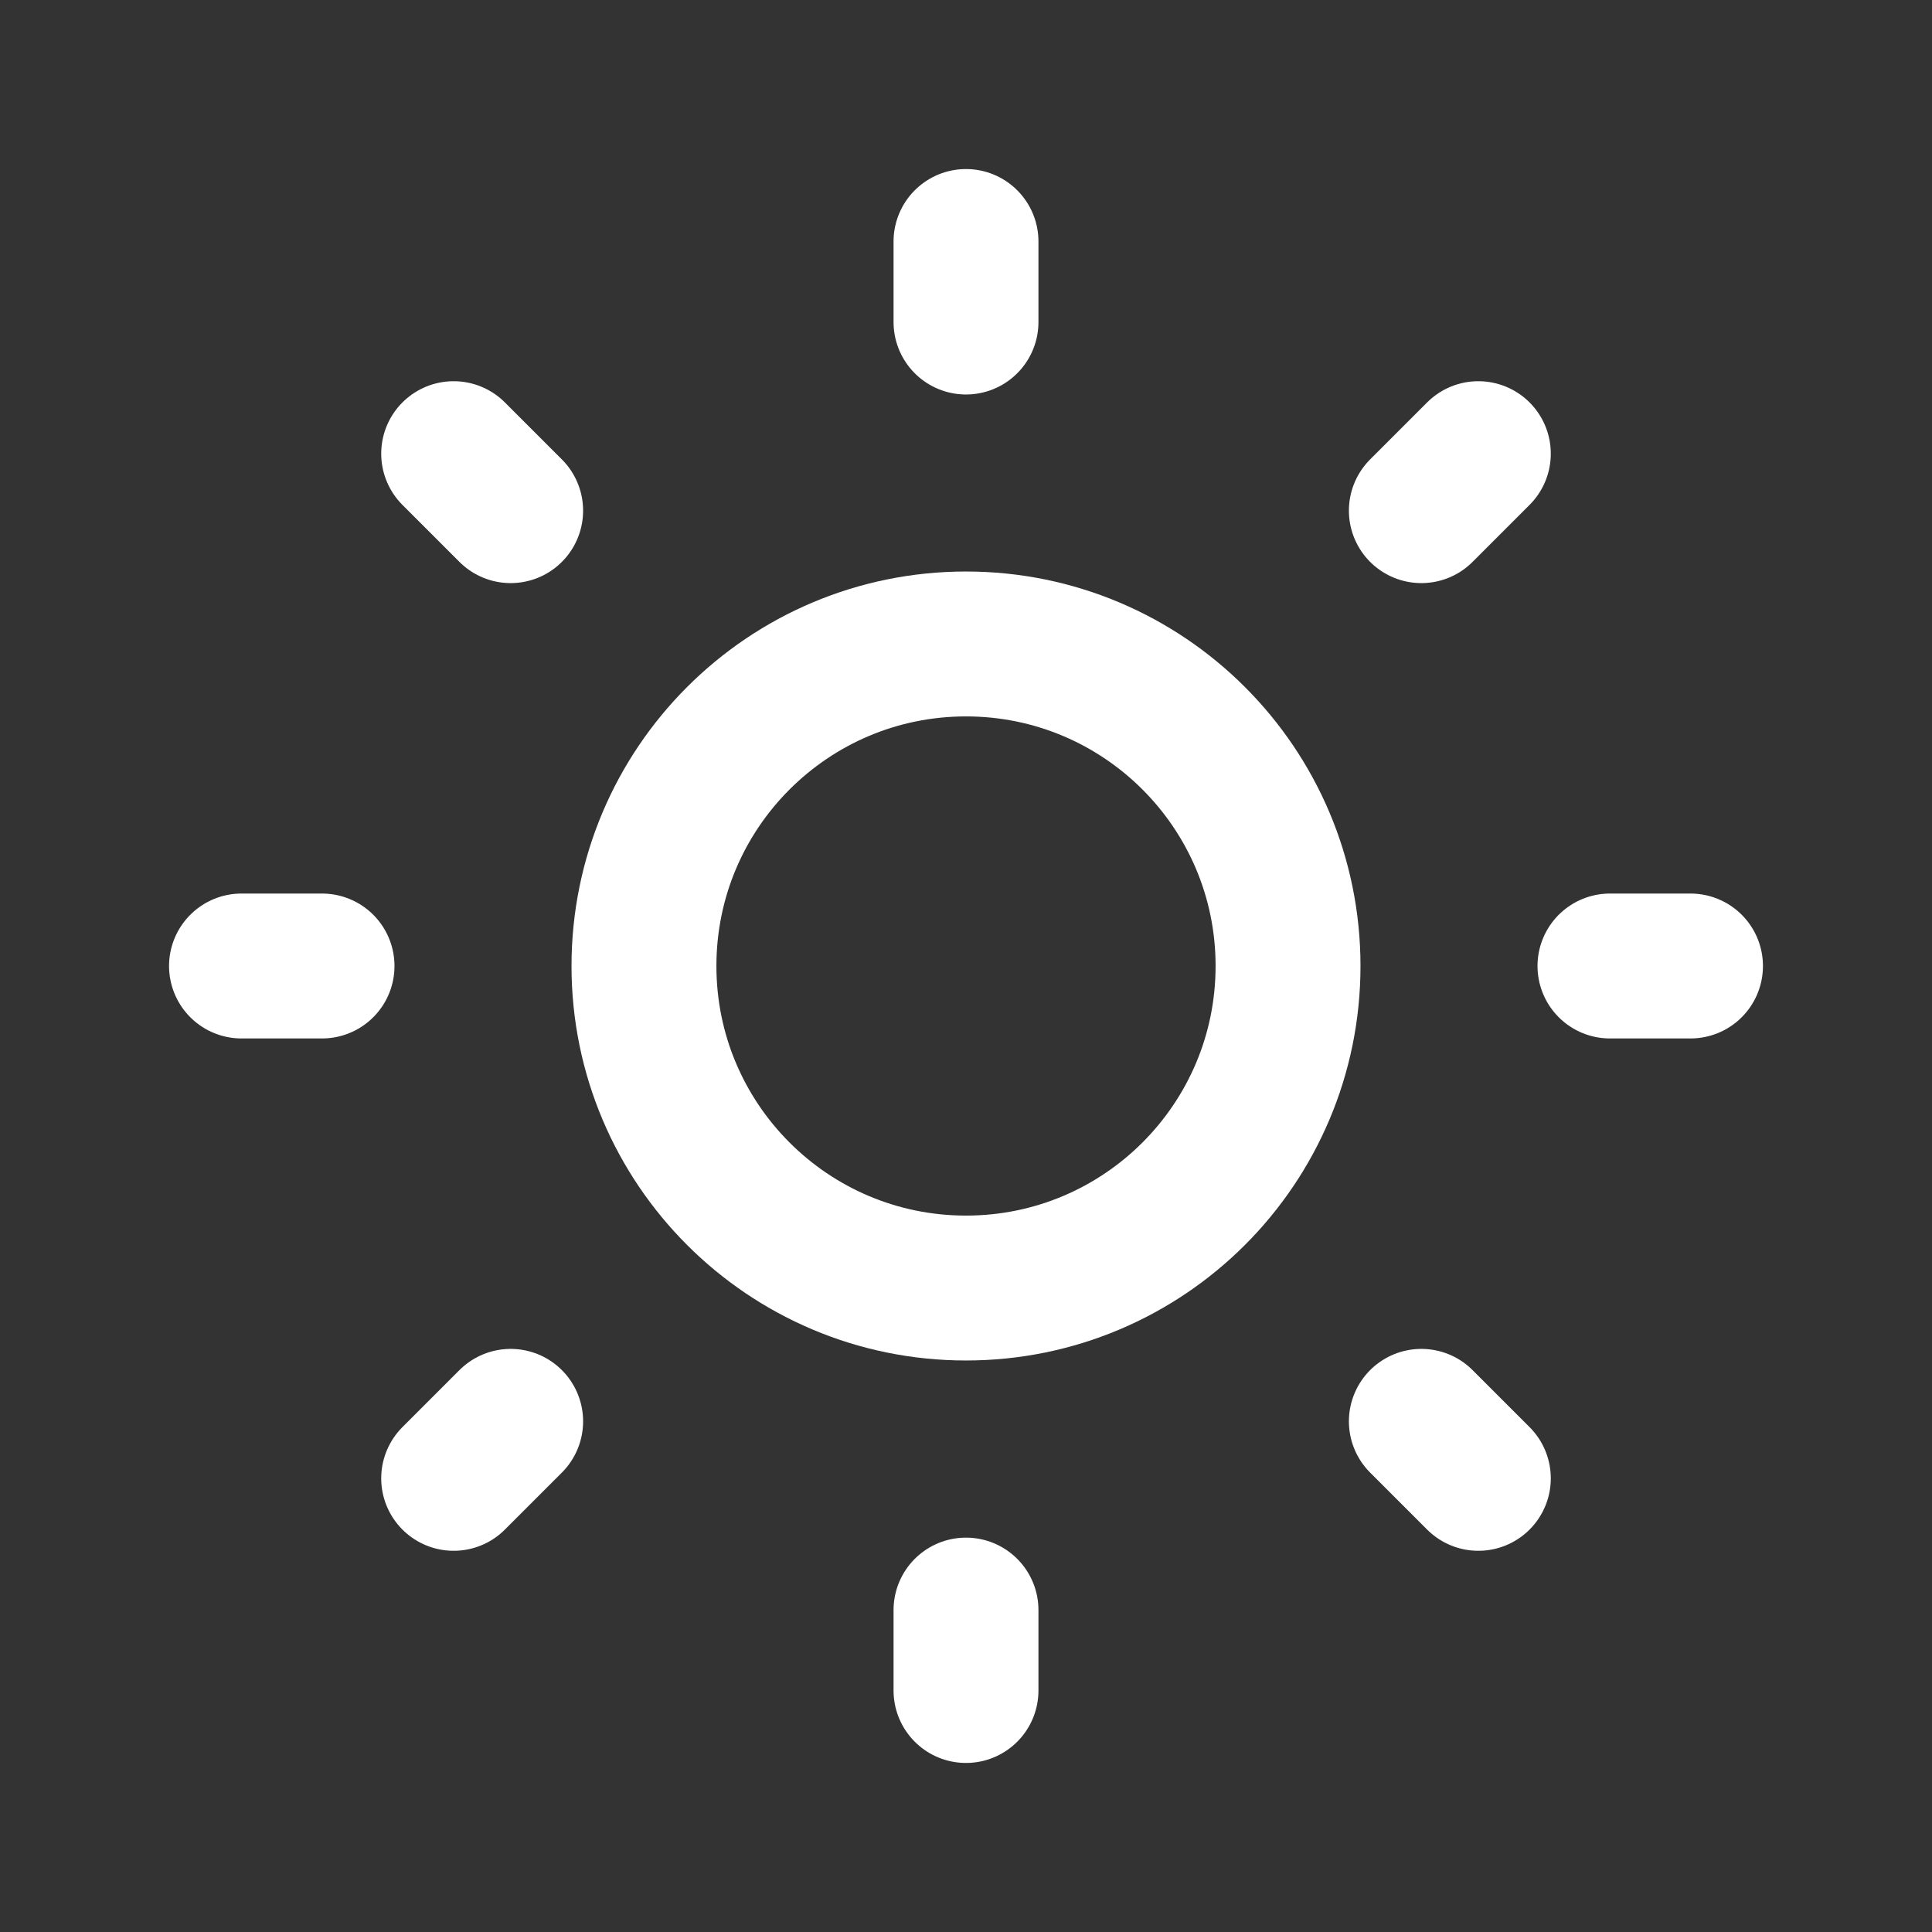 <svg width="16" height="16" viewBox="0 0 16 16" fill="none" xmlns="http://www.w3.org/2000/svg">
<rect x="0" y="0" width="16" height="16" fill="#333333" stroke="none"/>
<path d="M8 10.667C9.473 10.667 10.667 9.473 10.667 8C10.667 6.527 9.473 5.333 8 5.333C6.527 5.333 5.333 6.527 5.333 8C5.333 9.473 6.527 10.667 8 10.667Z" stroke="white" stroke-width="1.2" stroke-linecap="round" stroke-linejoin="round"/>
<path d="M8 2V2.667" stroke="white" stroke-width="1.2" stroke-linecap="round" stroke-linejoin="round"/>
<path d="M8 13.334V14" stroke="white" stroke-width="1.2" stroke-linecap="round" stroke-linejoin="round"/>
<path d="M2 8H2.667" stroke="white" stroke-width="1.2" stroke-linecap="round" stroke-linejoin="round"/>
<path d="M13.333 8H14" stroke="white" stroke-width="1.2" stroke-linecap="round" stroke-linejoin="round"/>
<path d="M12.243 3.757L11.771 4.229" stroke="white" stroke-width="1.2" stroke-linecap="round" stroke-linejoin="round"/>
<path d="M4.229 11.771L3.757 12.243" stroke="white" stroke-width="1.2" stroke-linecap="round" stroke-linejoin="round"/>
<path d="M3.757 3.757L4.229 4.229" stroke="white" stroke-width="1.2" stroke-linecap="round" stroke-linejoin="round"/>
<path d="M11.771 11.771L12.243 12.243" stroke="white" stroke-width="1.2" stroke-linecap="round" stroke-linejoin="round"/>
</svg>
